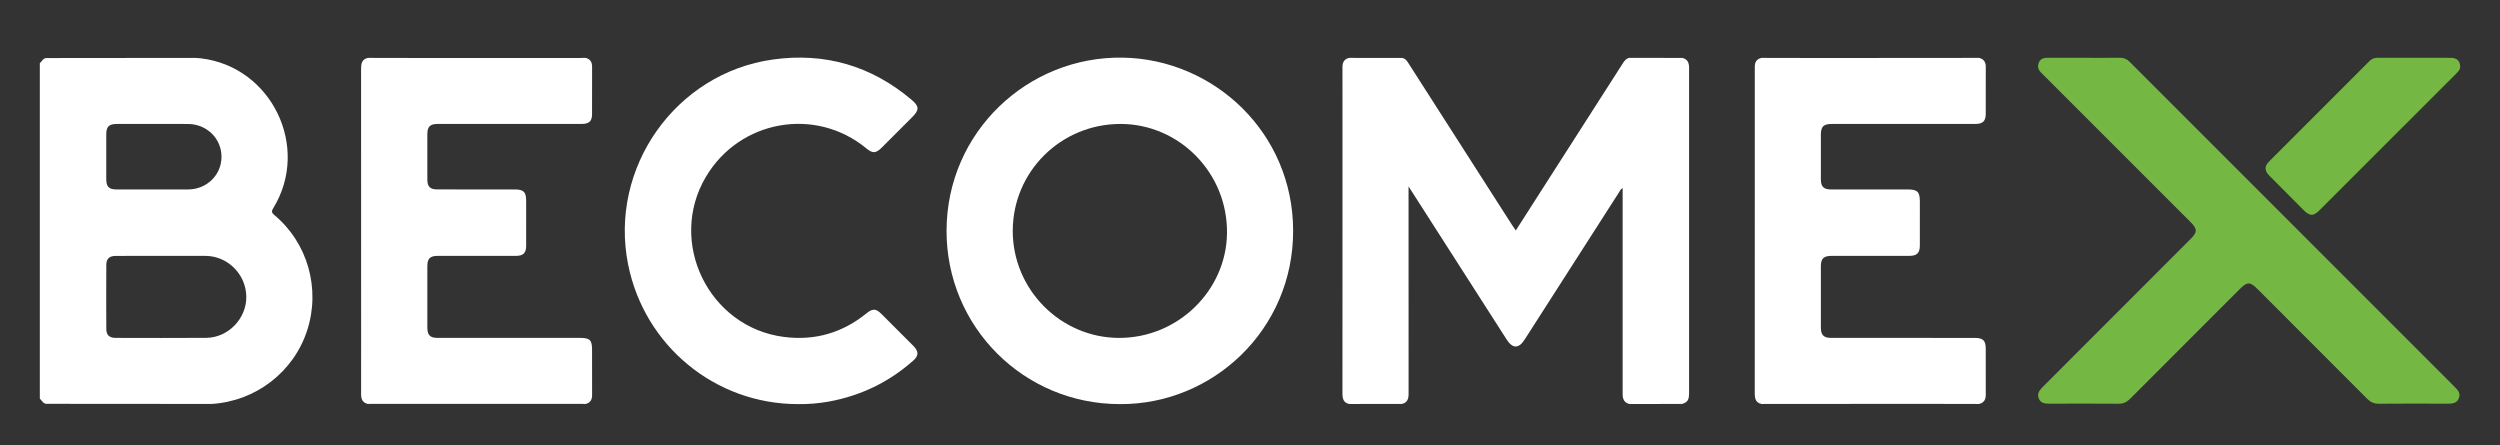 <?xml version="1.0" encoding="utf-8"?>
<!-- Generator: Adobe Illustrator 17.0.0, SVG Export Plug-In . SVG Version: 6.00 Build 0)  -->
<!DOCTYPE svg PUBLIC "-//W3C//DTD SVG 1.1//EN" "http://www.w3.org/Graphics/SVG/1.1/DTD/svg11.dtd">
<svg version="1.1" id="Camada_1" xmlns="http://www.w3.org/2000/svg" xmlns:xlink="http://www.w3.org/1999/xlink" x="0px" y="0px"
	 width="601px" height="107px" viewBox="0 0 601 107" enable-background="new 0 0 601 107" xml:space="preserve">
<rect x="0" y="0" width="601" height="107" fill="#333333" stroke="none"/>
<path fill="#FFFFFF" d="M9.574,95.836c0-26.88,0-53.76,0-80.64c0.512-0.43,0.758-1.2,1.577-1.24
	c1.436-0.003,2.871-0.006,4.307-0.007c10.448-0.011,20.896-0.021,31.344-0.031c0.518,0.036,1.039,0.05,1.555,0.113
	c16.94,2.052,26.27,21.299,17.397,35.906c-0.408,0.671-0.62,1.076,0.173,1.737c8.061,6.707,11.173,17.735,7.91,27.775
	c-3.249,9.995-12.381,17.014-22.973,17.657c-13.238-0.01-26.475-0.019-39.713-0.029C10.331,97.035,10.086,96.266,9.574,95.836z
	 M38.978,61.516c-3.716,0-7.432-0.005-11.148,0.003c-1.52,0.003-2.268,0.667-2.276,2.147c-0.026,5.154-0.027,10.309,0.002,15.463
	c0.008,1.421,0.755,2.099,2.197,2.101c7.272,0.01,14.544,0.044,21.816-0.009c5.301-0.039,9.719-4.65,9.643-9.931
	c-0.077-5.356-4.492-9.76-9.807-9.772C45.931,61.509,42.455,61.516,38.978,61.516z M36.801,29.797c-2.88,0-5.76-0.002-8.64,0.001
	c-1.985,0.002-2.61,0.6-2.614,2.541c-0.009,3.56-0.01,7.12,0,10.68c0.005,1.901,0.63,2.524,2.507,2.526
	c5.72,0.004,11.439,0.011,17.159-0.002c4.485-0.01,8.016-3.458,8.038-7.814c0.022-4.404-3.526-7.906-8.051-7.928
	C42.401,29.786,39.601,29.797,36.801,29.797z"/>
<path fill="#FFFFFF" d="M404.44,97.103c-4.224,0.008-8.447,0.016-12.669,0.025c-1.172-0.238-1.639-1.032-1.682-2.152
	c-0.014-0.359-0.005-0.72-0.005-1.079c0-15.753,0-31.506,0-47.258c0-0.43,0-0.86,0-1.439c-0.541,0.315-0.683,0.741-0.904,1.086
	c-7.566,11.796-15.126,23.595-22.689,35.393c-1.388,2.165-2.87,2.156-4.274-0.033c-7.628-11.898-15.251-23.799-22.876-35.699
	c-0.172-0.268-0.346-0.534-0.727-1.121c0,0.719,0,1.123,0,1.526c0,16.113-0.004,32.225,0.008,48.338
	c0.001,1.203-0.302,2.128-1.619,2.414c-4.217,0.004-8.432,0.008-12.645,0.012c-1.394-0.286-1.634-1.276-1.634-2.516
	c0.015-18.981,0.01-37.962,0.01-56.943c0-7.153,0.008-14.306-0.008-21.459c-0.003-1.185,0.385-2.02,1.63-2.28
	c4.217,0.004,8.432,0.008,12.645,0.012c0.82,0.079,1.211,0.685,1.604,1.299c8.264,12.906,16.53,25.812,24.798,38.716
	c0.298,0.465,0.618,0.917,0.989,1.466c2.988-4.668,5.91-9.235,8.835-13.801c5.618-8.771,11.24-17.54,16.853-26.316
	c0.419-0.656,0.843-1.269,1.689-1.39c4.225,0.008,8.449,0.017,12.671,0.025c1.122,0.24,1.548,1.022,1.606,2.083
	c0.013,0.239,0.007,0.479,0.007,0.719c0,25.857,0.001,51.713,0,77.57C406.054,96.14,405.788,96.594,404.44,97.103z"/>
<path fill="#FFFFFF" d="M269.23,97.148c-23.138,0-41.771-18.608-41.678-41.8c0.095-23.649,19.563-41.874,42.373-41.493
	c21.817,0.364,40.905,17.947,40.944,41.588C310.909,79.38,291.41,97.296,269.23,97.148z M243.465,55.51
	c-0.011,14.101,11.518,25.702,25.564,25.724c14.128,0.022,25.748-11.374,25.942-25.112c0.206-14.611-11.549-26.311-25.568-26.326
	C255.04,29.782,243.476,41.245,243.465,55.51z"/>
<path fill="#FFFFFF" d="M140.737,97.127c-0.279-0.015-0.558-0.042-0.837-0.042c-16.955-0.002-33.911-0.002-50.866-0.001
	c-0.199,0-0.399,0.02-0.596,0.03c-1.229-0.279-1.633-1.12-1.629-2.299c0.015-4.28,0.006-8.56,0.006-12.839
	c0-21.799,0.003-43.598-0.009-65.397c-0.001-1.259,0.174-2.332,1.632-2.663c4.96,0.01,9.918,0.028,14.875,0.03
	c11.996,0.004,23.993,0.002,35.989,0c0.479,0,0.958-0.027,1.435-0.042c1.151,0.272,1.613,1.013,1.605,2.179
	c-0.025,3.798-0.003,7.596-0.012,11.394c-0.004,1.654-0.712,2.316-2.478,2.317c-6.717,0.006-13.433,0.002-20.15,0.002
	c-4.838,0-9.675-0.003-14.513,0.002c-1.792,0.002-2.453,0.666-2.455,2.453c-0.004,3.638-0.006,7.276,0.001,10.914
	c0.003,1.715,0.666,2.374,2.405,2.376c6.197,0.007,12.394,0,18.591,0.004c2.175,0.001,2.761,0.596,2.762,2.777
	c0.001,3.598,0.006,7.196-0.002,10.795c-0.004,1.688-0.702,2.392-2.409,2.394c-6.277,0.009-12.554,0.002-18.83,0.004
	c-1.883,0.001-2.516,0.628-2.517,2.509c-0.004,4.918-0.004,9.835,0,14.753c0.001,1.788,0.664,2.454,2.455,2.455
	c11.434,0.003,22.868,0.001,34.303,0.002c2.298,0,2.841,0.535,2.841,2.799c0.001,3.638-0.016,7.276,0.009,10.914
	C142.351,96.114,141.889,96.855,140.737,97.127z"/>
<path fill="#FFFFFF" d="M191.811,97.147C171.952,97.148,154.917,83.14,151,63.588c-4.649-23.206,11.364-45.993,34.782-49.276
	c12.494-1.752,23.667,1.492,33.345,9.661c1.891,1.596,1.895,2.457,0.148,4.204c-2.432,2.432-4.863,4.865-7.296,7.296
	c-1.42,1.418-2.185,1.459-3.698,0.21c-12.231-10.102-30.486-6.867-38.594,6.841c-9.277,15.683,0.671,36.127,18.727,38.468
	c7.447,0.966,14.084-0.953,19.91-5.683c1.439-1.168,2.248-1.152,3.527,0.123c2.577,2.57,5.151,5.143,7.72,7.72
	c1.307,1.311,1.319,2.349-0.038,3.549c-5.854,5.178-12.637,8.453-20.327,9.843C196.761,96.985,194.295,97.181,191.811,97.147z"/>
<path fill="#FFFFFF" d="M475.749,97.115c-4.795-0.011-9.591-0.031-14.386-0.03c-12.629,0.004-25.258,0.019-37.885,0.029
	c-1.39-0.289-1.635-1.272-1.634-2.515c0.015-22.818,0.011-45.635,0.011-68.453c0-3.357,0.01-6.713-0.005-10.07
	c-0.005-1.154,0.458-1.91,1.628-2.16c4.877,0.01,9.753,0.031,14.628,0.029c12.549-0.004,25.098-0.019,37.645-0.03
	c1.151,0.265,1.633,1.012,1.629,2.169c-0.013,3.758,0.001,7.517-0.008,11.275c-0.004,1.762-0.694,2.434-2.497,2.435
	c-11.475,0.004-22.949,0.002-34.424,0.002c-2.119,0-2.714,0.59-2.716,2.686c-0.002,3.558-0.007,7.117,0.002,10.675
	c0.004,1.703,0.688,2.381,2.412,2.383c6.157,0.007,12.314,0,18.471,0.004c2.337,0.001,2.911,0.576,2.912,2.897
	c0.002,3.518,0.009,7.037-0.003,10.555c-0.006,1.835-0.698,2.513-2.559,2.515c-6.237,0.007-12.474,0.001-18.711,0.003
	c-1.864,0.001-2.523,0.654-2.524,2.514c-0.004,4.918-0.006,9.835,0.001,14.753c0.002,1.767,0.692,2.448,2.473,2.448
	c11.475,0.003,22.949,0.001,34.424,0.002c2.123,0,2.737,0.599,2.739,2.676c0.003,3.678-0.008,7.357,0.006,11.035
	C477.383,96.102,476.902,96.85,475.749,97.115z"/>
<path fill="#74B843" d="M501.084,13.901c2.84,0,5.68,0.023,8.519-0.013c0.943-0.012,1.658,0.268,2.338,0.948
	c26.092,26.118,52.198,52.222,78.308,78.321c0.755,0.754,1.321,1.537,0.83,2.642c-0.481,1.083-1.426,1.249-2.495,1.246
	c-5.56-0.019-11.12-0.035-16.679,0.012c-1.18,0.01-2.032-0.38-2.851-1.203c-8.748-8.786-17.522-17.546-26.289-26.313
	c-1.86-1.86-2.513-1.866-4.348-0.032c-8.796,8.795-17.6,17.584-26.375,26.4c-0.795,0.799-1.62,1.153-2.748,1.145
	c-5.519-0.042-11.039-0.028-16.559-0.011c-1.093,0.003-2.138-0.064-2.61-1.239c-0.455-1.133,0.112-1.948,0.911-2.745
	c11.885-11.872,23.751-23.763,35.622-35.649c1.598-1.6,1.595-2.382-0.023-4c-11.737-11.738-23.474-23.475-35.212-35.212
	c-0.283-0.283-0.565-0.567-0.845-0.852c-0.667-0.678-0.779-1.494-0.434-2.327c0.343-0.827,1.054-1.129,1.941-1.124
	C495.085,13.911,498.085,13.901,501.084,13.901z"/>
<path fill="#74B843" d="M591.423,15.994c0.049,0.72-0.5,1.251-1.044,1.795c-4.33,4.324-8.656,8.653-12.984,12.981
	c-6.562,6.562-13.123,13.124-19.686,19.685c-1.578,1.578-2.409,1.575-3.999-0.022c-2.738-2.749-5.472-5.501-8.205-8.254
	c-1.116-1.124-1.15-2.215-0.043-3.323c8.054-8.068,16.121-16.122,24.172-24.192c0.551-0.552,1.161-0.773,1.928-0.771
	c5.88,0.014,11.76,0.002,17.64,0.012C590.603,13.907,591.413,14.643,591.423,15.994z"/>
</svg>
